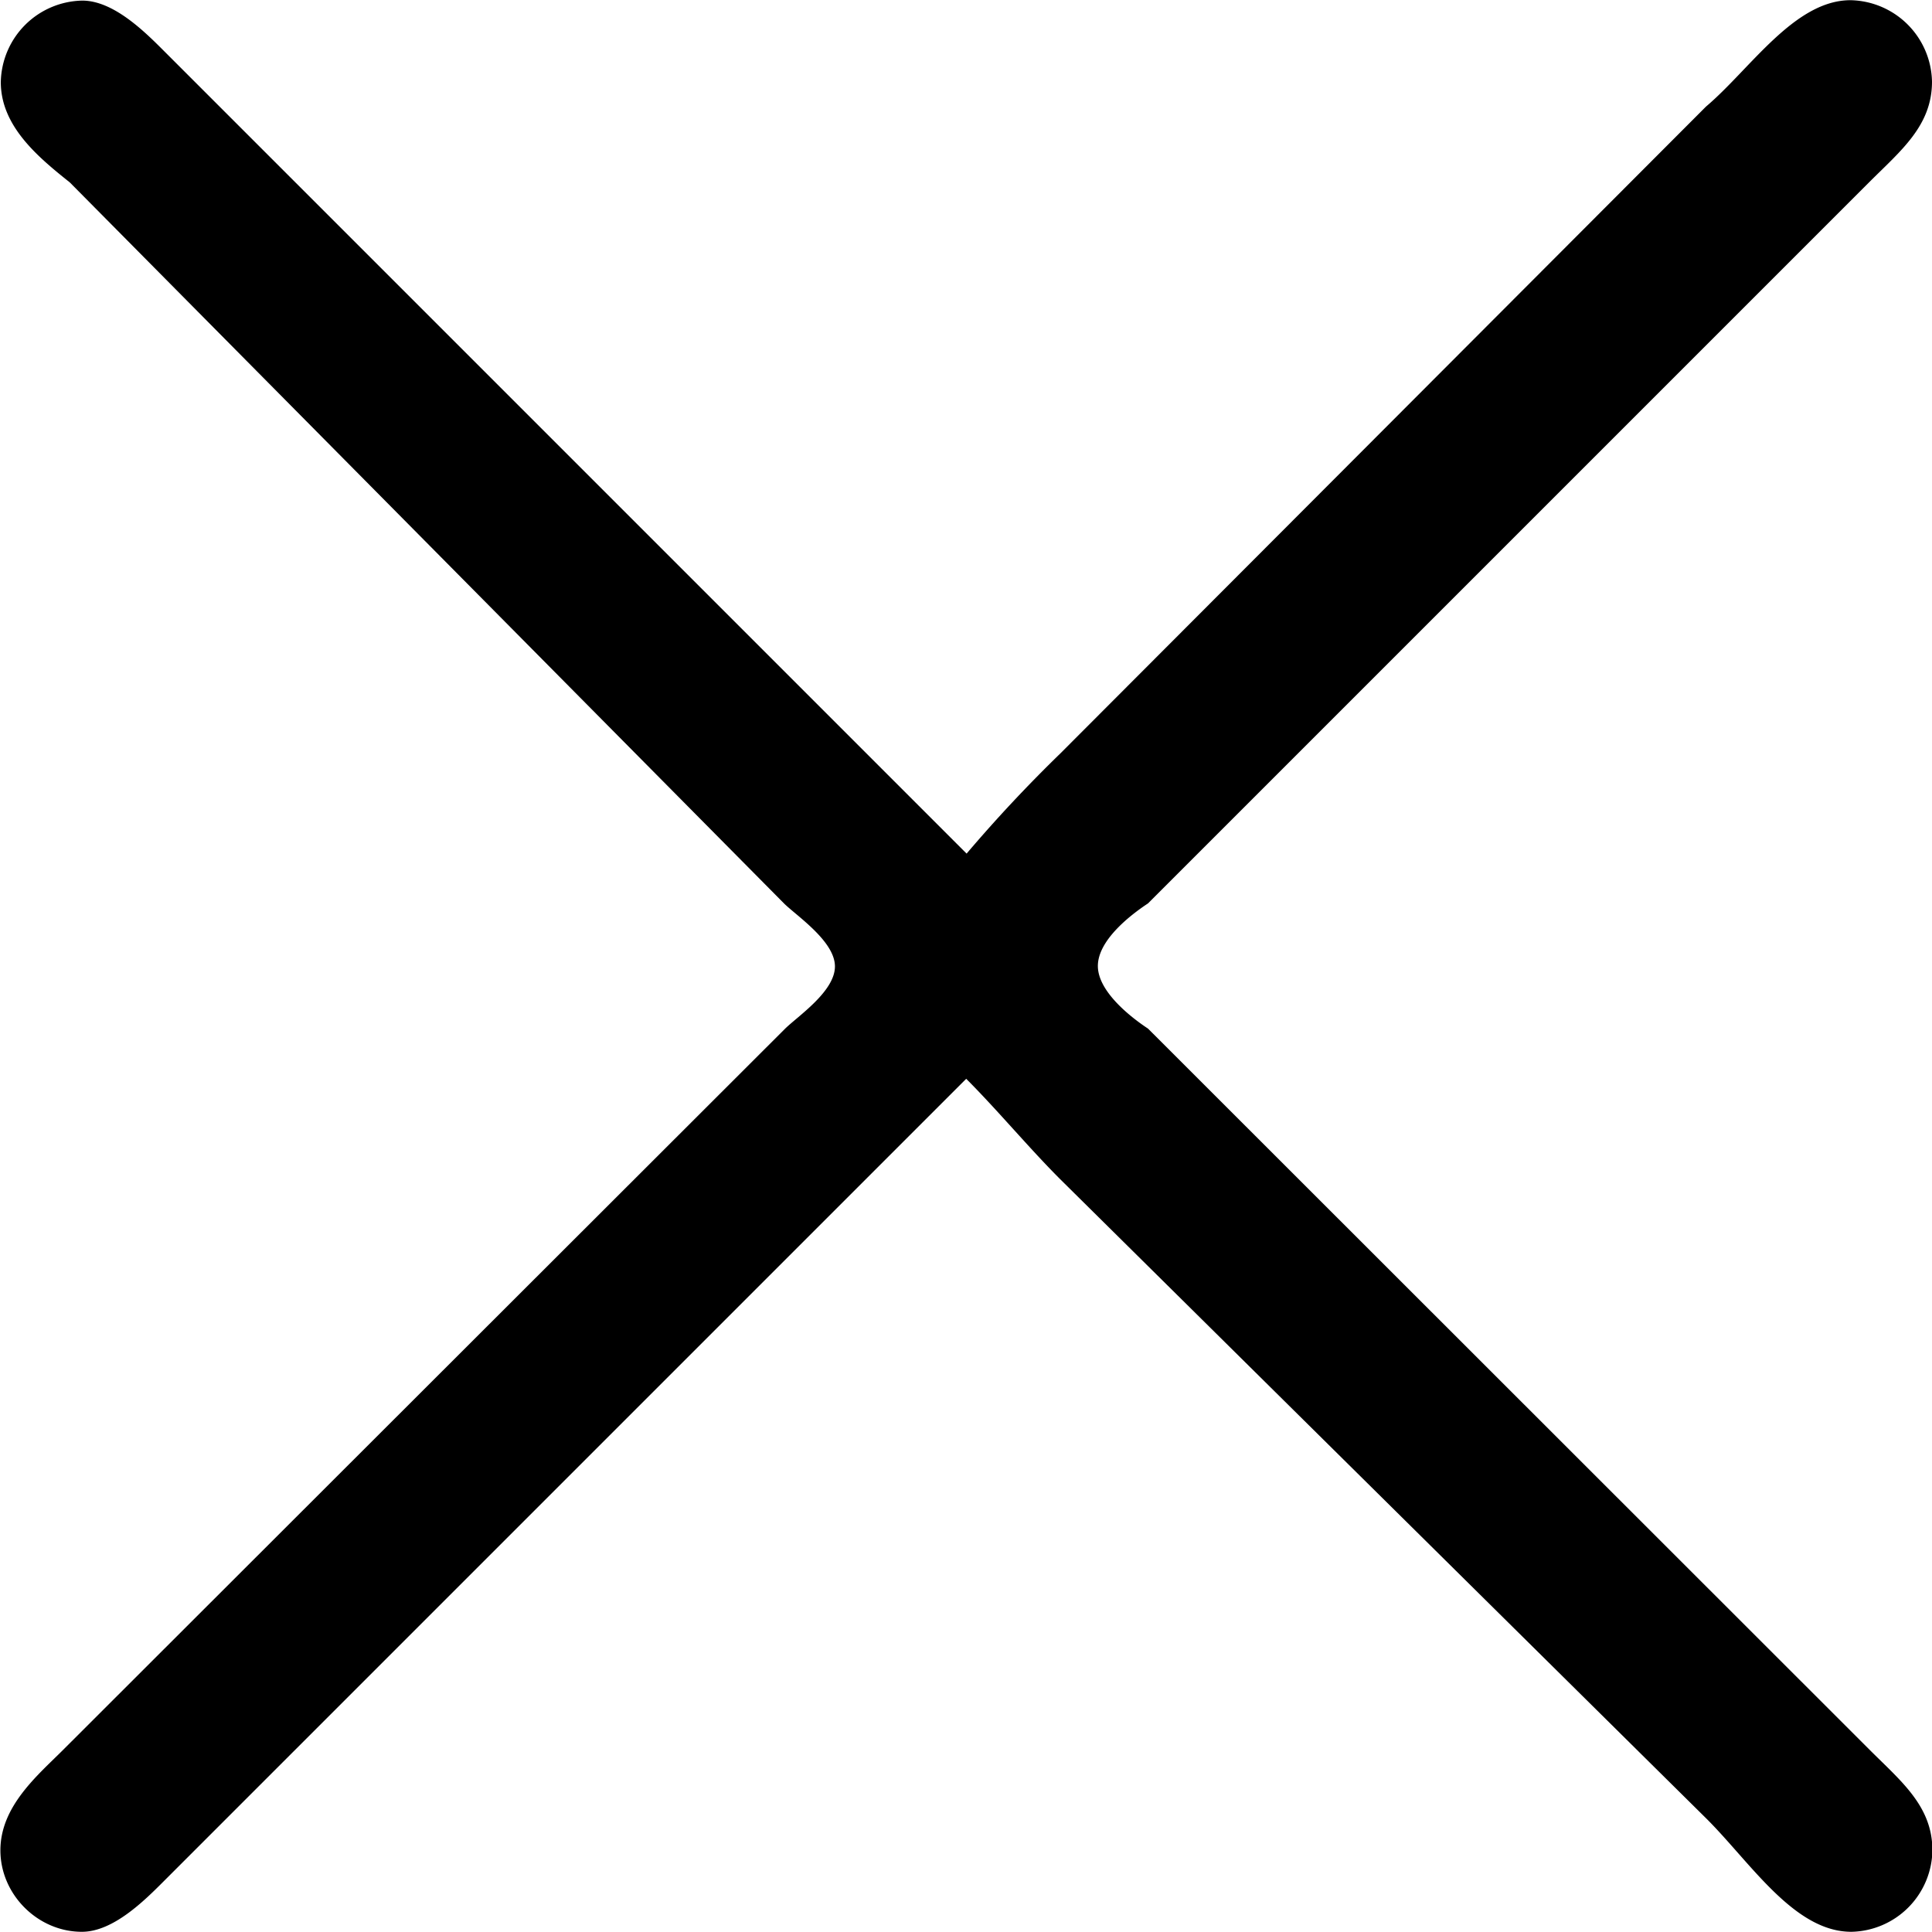 <svg xmlns="http://www.w3.org/2000/svg" xmlns:xlink="http://www.w3.org/1999/xlink" width="6.417" height="6.417" viewBox="0 0 4.813 4.812"><svg overflow="visible" x="148.712" y="134.765" transform="translate(-150.18 -129.859)"><path style="stroke:none" d="M3.875-2.219c.078.078.156.172.234.25L5.72-.375c.11.11.218.281.36.281a.206.206 0 0 0 .202-.203c0-.11-.078-.172-.156-.25L4.328-2.344c-.047-.031-.125-.094-.125-.156 0-.063.078-.125.125-.156l1.797-1.797c.078-.078.156-.14.156-.25a.207.207 0 0 0-.203-.203c-.14 0-.25.172-.36.265L4.11-3.03a3.574 3.574 0 0 0-.234.25l-2-2c-.047-.047-.125-.125-.203-.125a.207.207 0 0 0-.203.203c0 .11.093.187.172.25l1.78 1.797c.032.031.126.094.126.156 0 .063-.094.125-.125.156L1.625-.547c-.063.063-.156.14-.156.25 0 .11.093.203.203.203.078 0 .156-.078.203-.125l1.75-1.75.25-.25zm0 0"/></svg></svg>